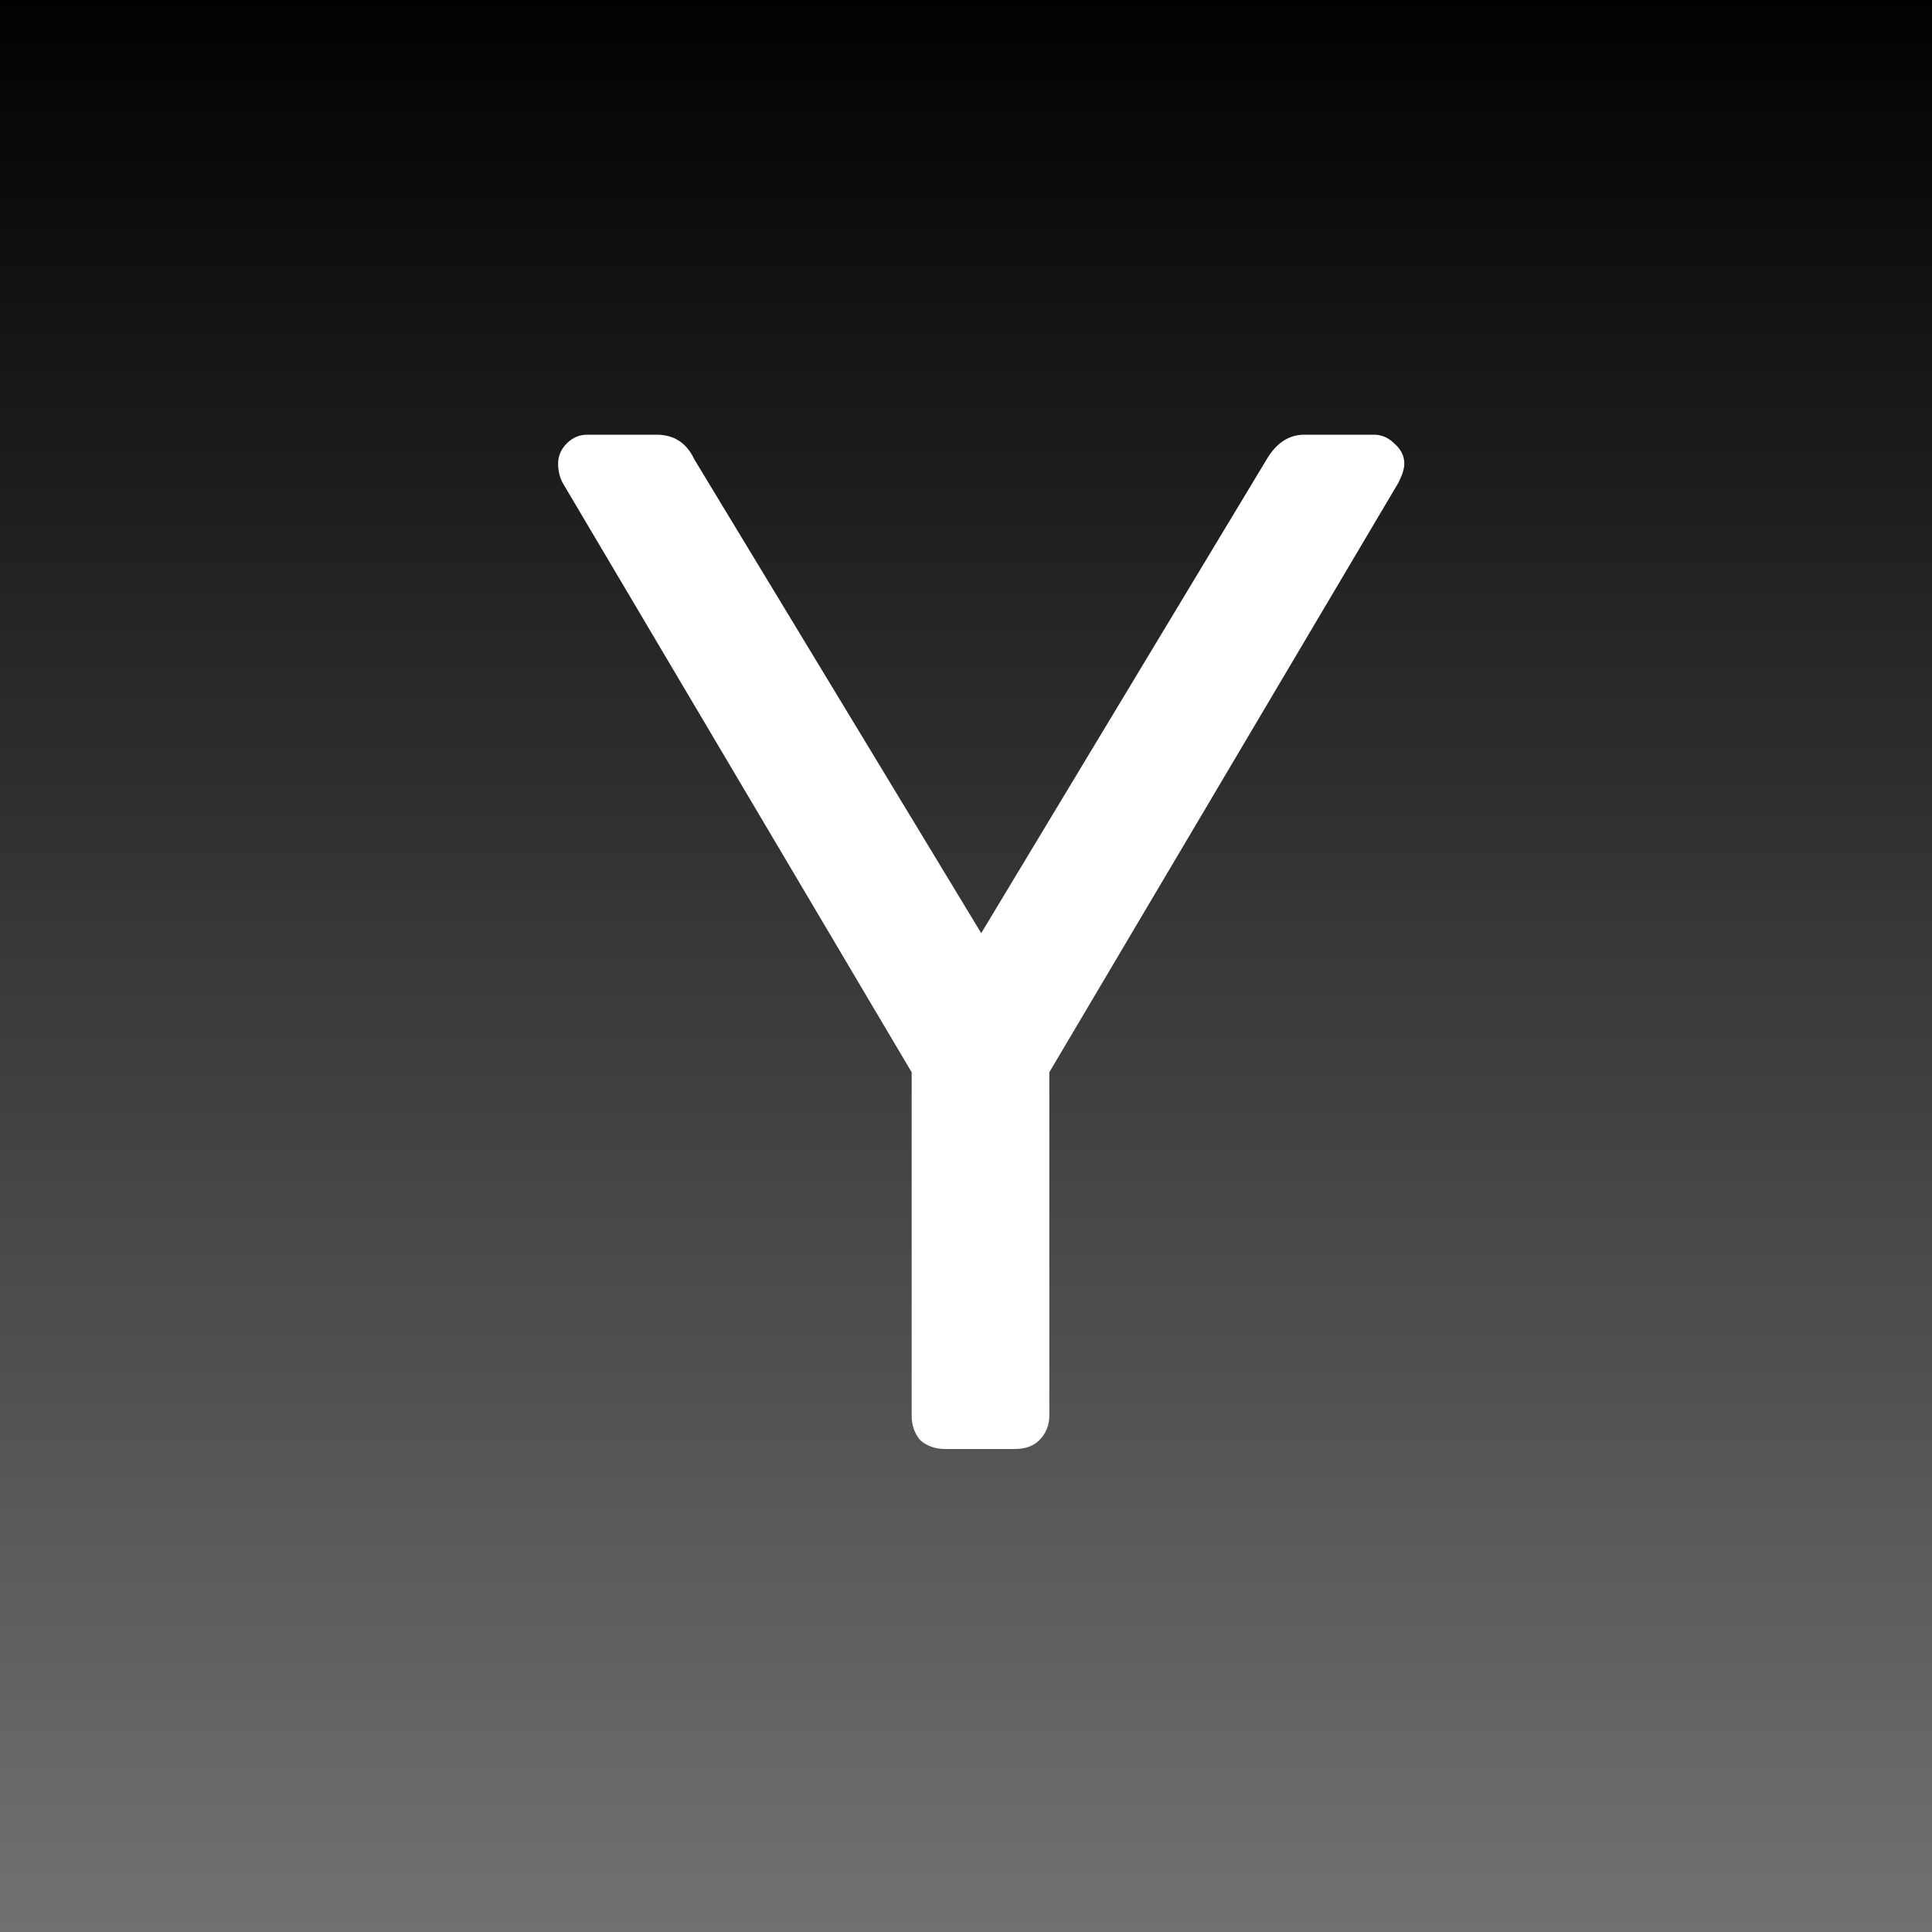 <svg width="16" height="16" viewBox="0 0 16 16" fill="none" xmlns="http://www.w3.org/2000/svg">
<rect x="0" y="0" width="16" height="16" fill="#333333" stroke="none"/>
<rect width="16" height="16" fill="url(#paint0_linear_501_4389)"/>
<path d="M7.826 12C7.746 12 7.678 11.976 7.622 11.928C7.574 11.872 7.55 11.804 7.55 11.724V8.88L4.658 3.996C4.634 3.948 4.622 3.896 4.622 3.84C4.622 3.776 4.646 3.72 4.694 3.672C4.742 3.624 4.798 3.6 4.862 3.6H5.438C5.582 3.6 5.686 3.668 5.75 3.804L8.126 7.728L10.49 3.804C10.57 3.668 10.674 3.6 10.802 3.6H11.378C11.442 3.6 11.498 3.624 11.546 3.672C11.602 3.72 11.63 3.776 11.63 3.84C11.63 3.88 11.614 3.932 11.582 3.996L8.69 8.88V11.724C8.69 11.804 8.662 11.872 8.606 11.928C8.558 11.976 8.49 12 8.402 12H7.826Z" fill="white"/>
<defs>
<linearGradient id="paint0_linear_501_4389" x1="8" y1="0" x2="8" y2="16" gradientUnits="userSpaceOnUse">
<stop stop-color="#010101"/>
<stop offset="1" stop-color="#717171"/>
</linearGradient>
</defs>
</svg>
